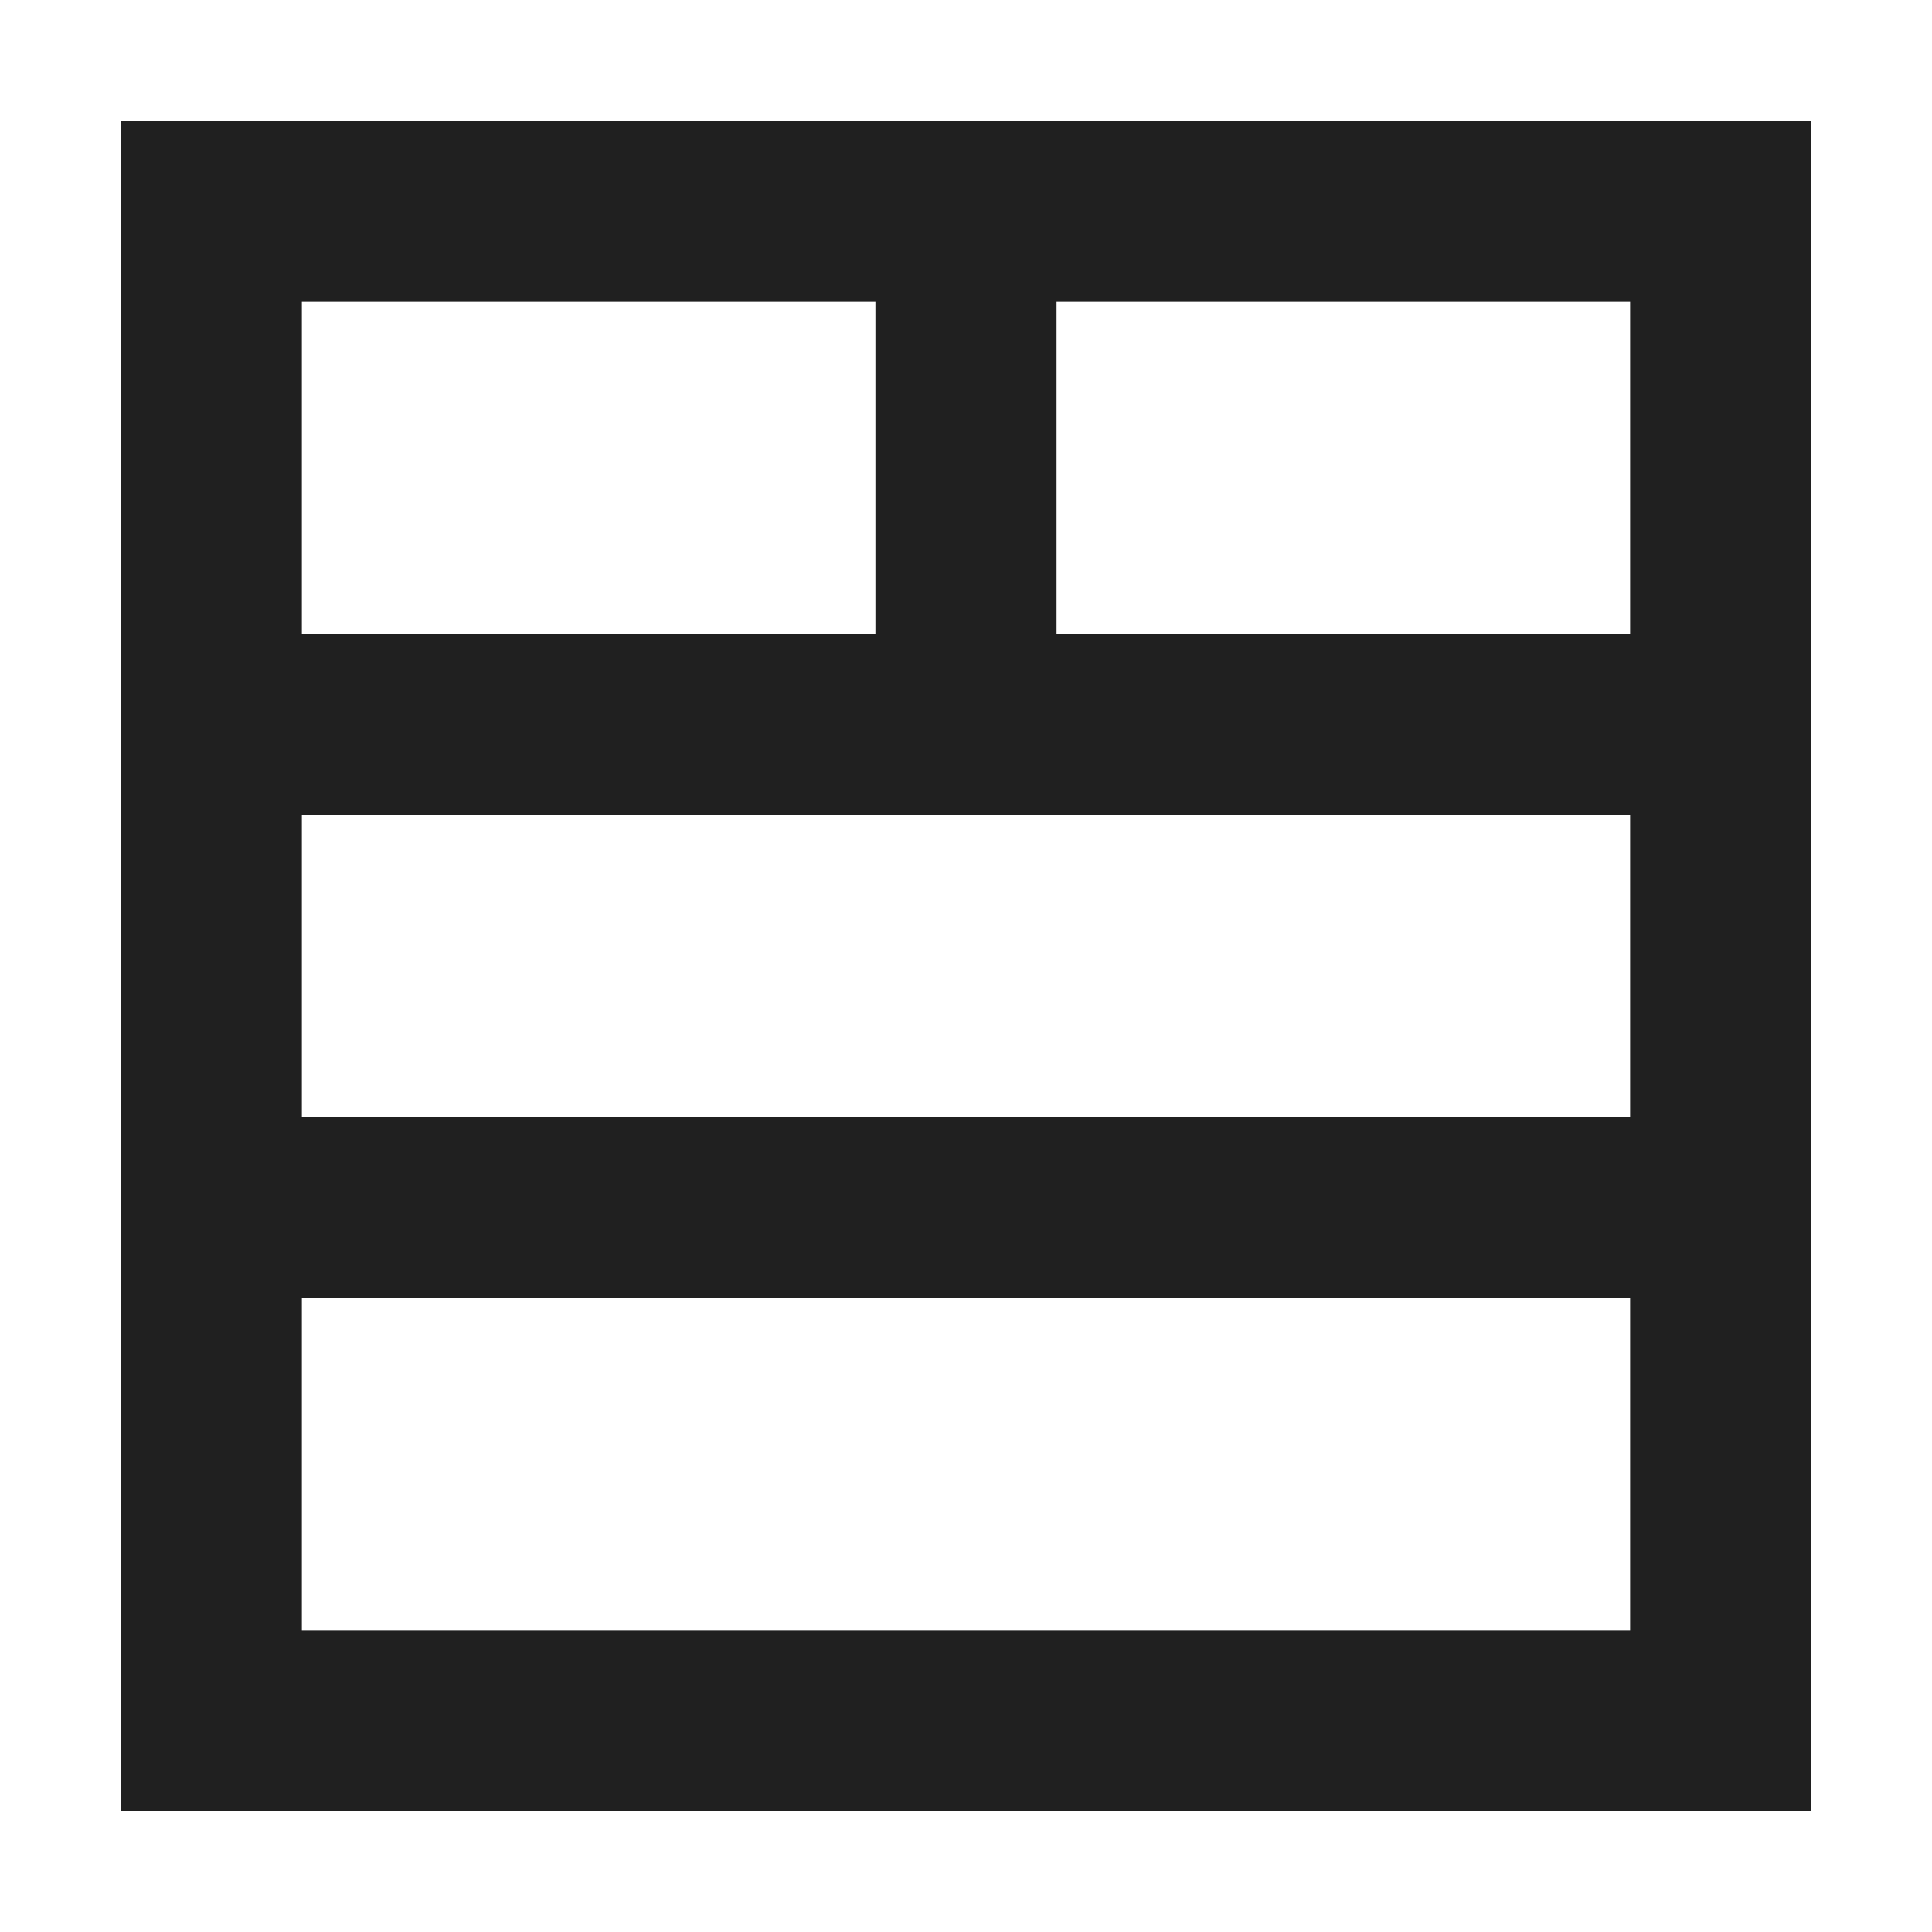 <svg width="16" height="16" viewBox="0 0 16 16" fill="none" xmlns="http://www.w3.org/2000/svg">
<path fill-rule="evenodd" clip-rule="evenodd" d="M13.5 6.75V9.25H2.5L2.5 6.75H13.5ZM2.5 10.75H13.5V13.5L2.5 13.5L2.5 10.75ZM1 9.25V10.75V15L15 15L15 1H1V5.25V6.75V9.25ZM13.5 5.25V2.5L8.75 2.5V5.25H13.5ZM2.5 5.25H7.25V2.5L2.5 2.5L2.5 5.25Z" fill="#202020"/>
</svg>
